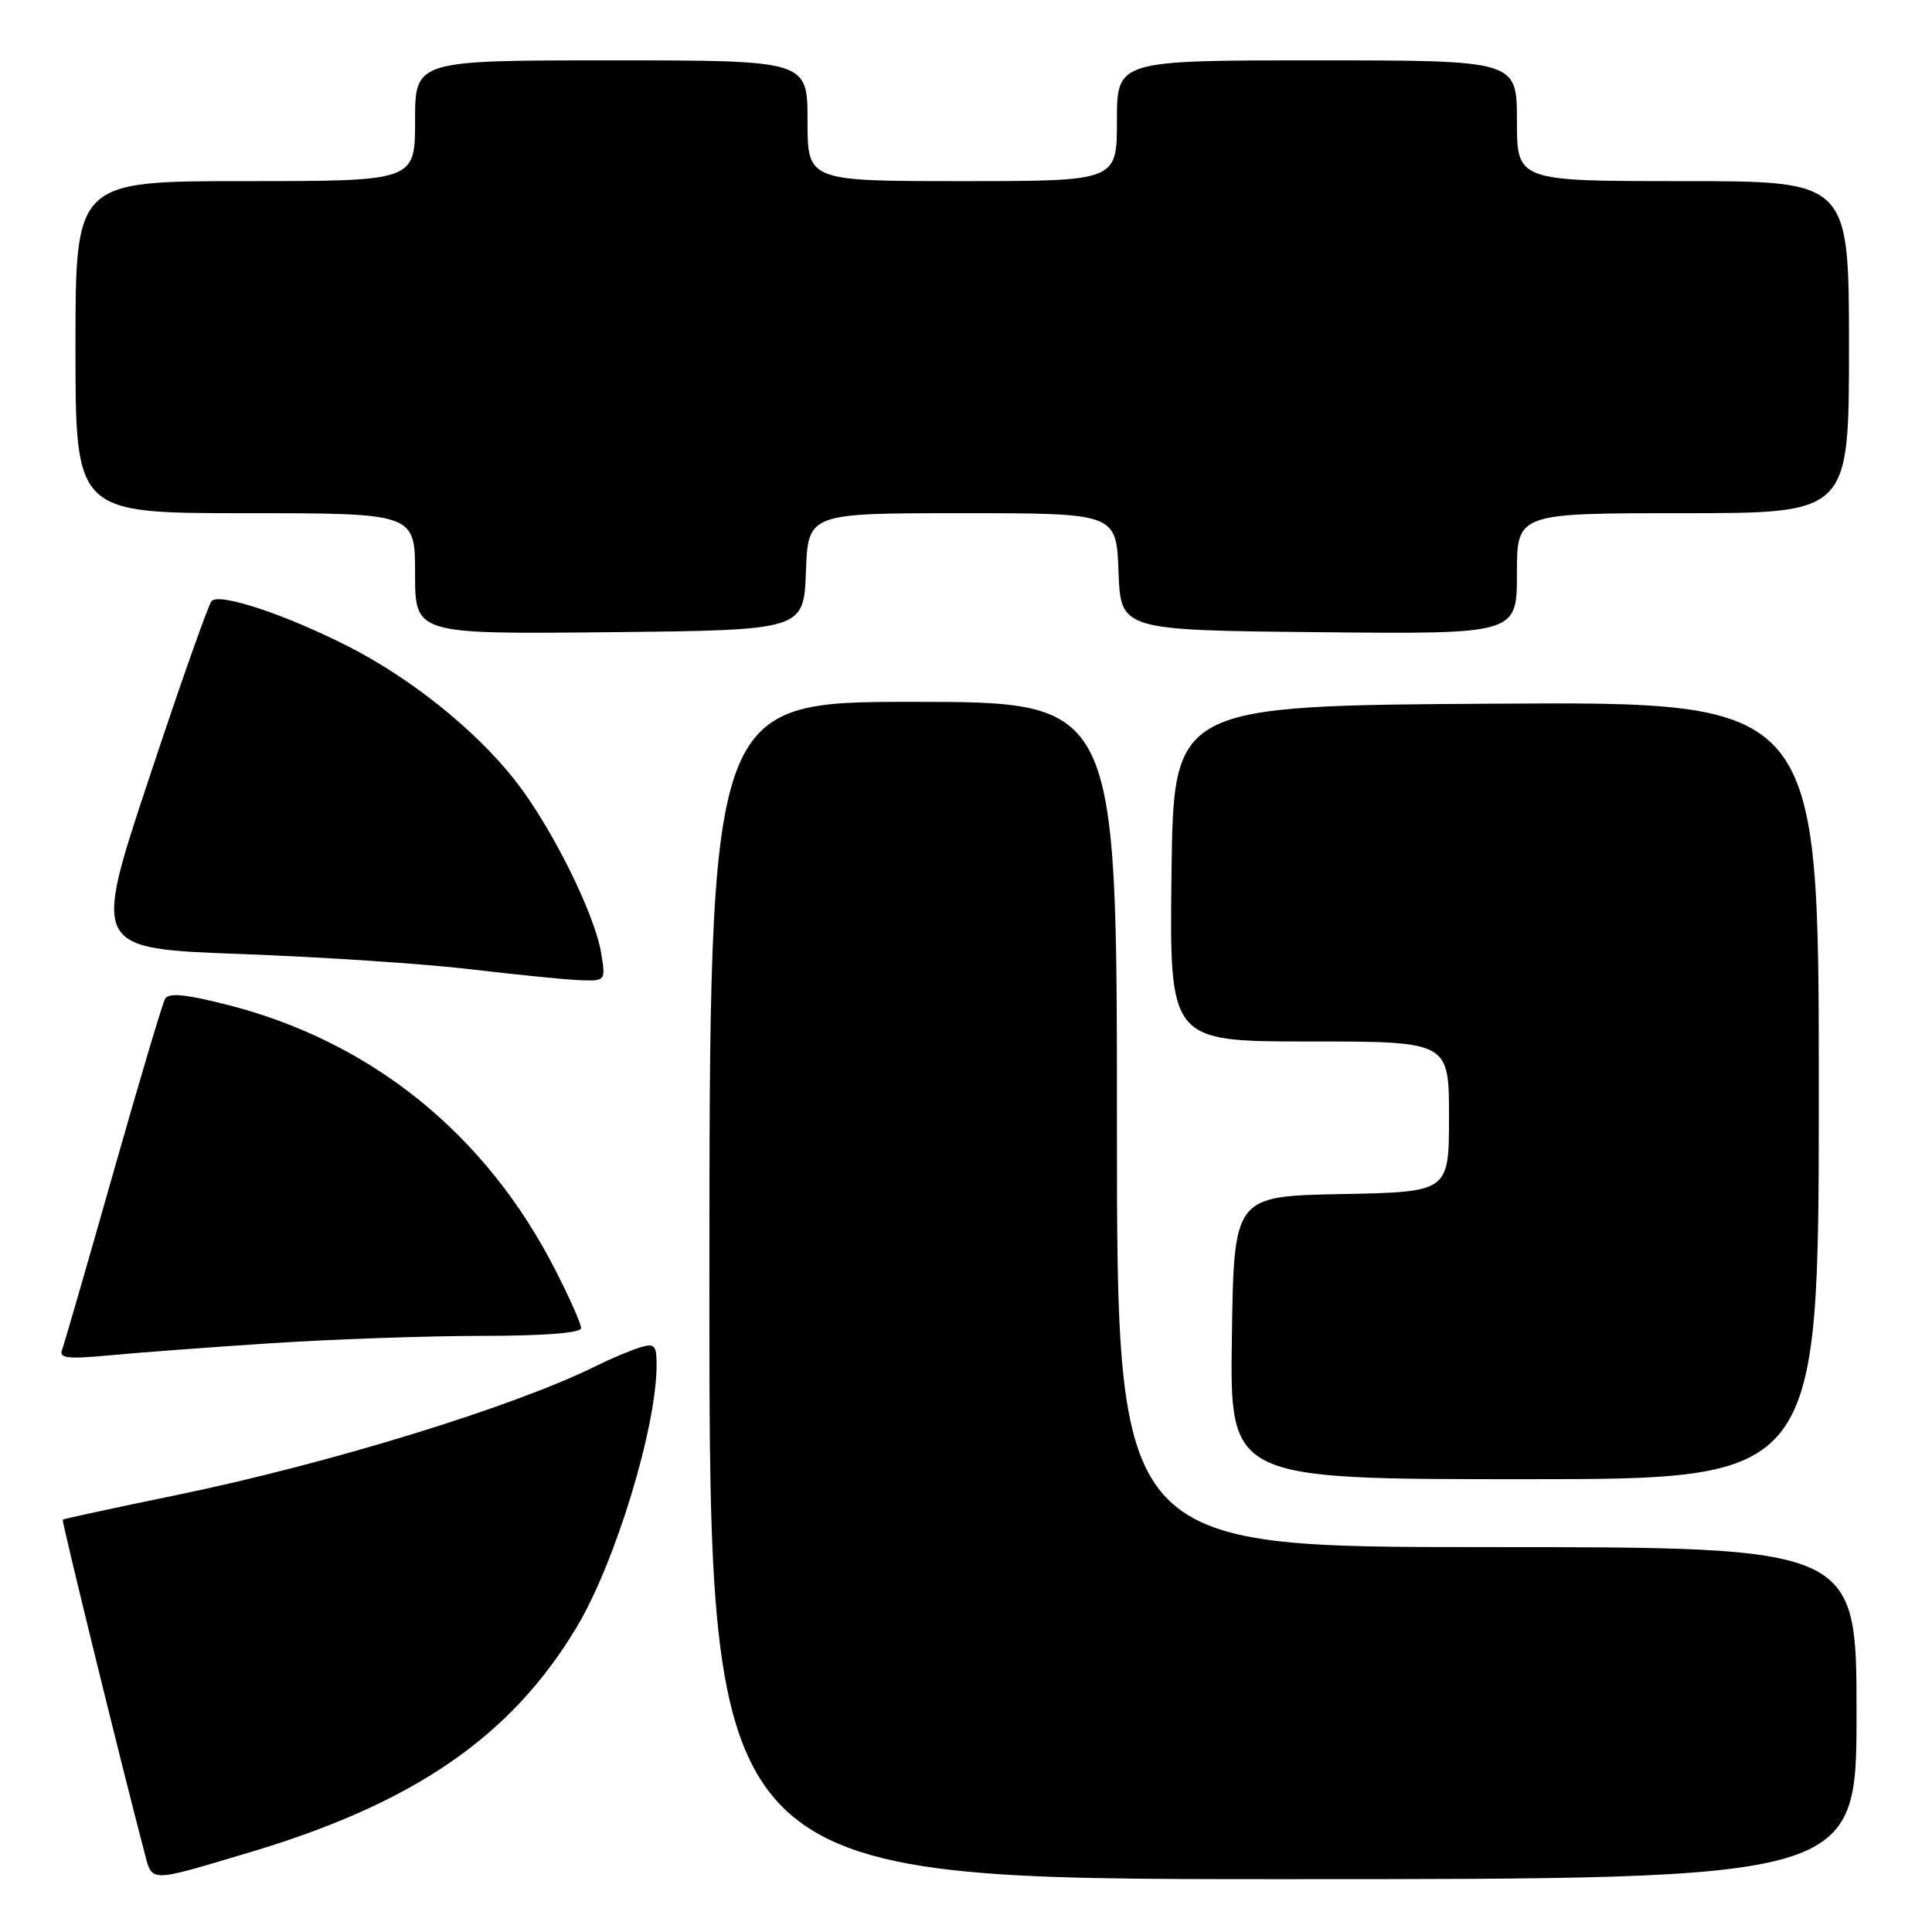 <?xml version="1.0" encoding="UTF-8" standalone="no"?>
<!DOCTYPE svg PUBLIC "-//W3C//DTD SVG 1.1//EN" "http://www.w3.org/Graphics/SVG/1.1/DTD/svg11.dtd" >
<svg xmlns="http://www.w3.org/2000/svg" xmlns:xlink="http://www.w3.org/1999/xlink" version="1.1" viewBox="0 0 256 256">
 <g >
 <path fill="currentColor"
d=" M 33.00 245.47 C 54.83 238.97 67.71 230.12 76.40 215.63 C 81.53 207.07 87.00 189.13 87.00 180.88 C 87.00 178.21 86.74 177.95 84.75 178.56 C 83.51 178.94 80.92 180.04 79.00 180.99 C 68.13 186.39 43.63 193.93 23.50 198.08 C 15.25 199.78 8.41 201.26 8.31 201.36 C 8.15 201.52 16.10 233.90 19.09 245.26 C 20.22 249.52 19.42 249.51 33.00 245.47 Z  M 246.00 227.00 C 246.00 205.00 246.00 205.00 197.00 205.00 C 148.00 205.00 148.00 205.00 148.00 149.00 C 148.00 93.00 148.00 93.00 121.00 93.00 C 94.00 93.00 94.00 93.00 94.00 171.00 C 94.00 249.00 94.00 249.00 170.00 249.00 C 246.00 249.00 246.00 249.00 246.00 227.00 Z  M 241.00 144.49 C 241.00 92.98 241.00 92.98 198.25 93.24 C 155.50 93.50 155.50 93.50 155.23 115.75 C 154.96 138.00 154.96 138.00 173.48 138.00 C 192.00 138.00 192.00 138.00 192.00 147.97 C 192.00 157.95 192.00 157.95 177.75 158.22 C 163.50 158.50 163.50 158.50 163.23 177.25 C 162.96 196.00 162.96 196.00 201.98 196.00 C 241.00 196.00 241.00 196.00 241.00 144.49 Z  M 36.00 177.98 C 43.98 177.46 56.46 177.02 63.75 177.01 C 72.12 177.01 77.00 176.62 77.00 175.98 C 77.00 175.41 75.45 171.92 73.56 168.23 C 64.36 150.22 49.14 137.95 30.00 133.11 C 24.54 131.73 22.33 131.52 21.87 132.36 C 21.52 132.98 18.42 143.40 14.98 155.50 C 11.55 167.60 8.50 178.12 8.22 178.87 C 7.79 179.98 8.99 180.11 14.60 179.58 C 18.39 179.22 28.02 178.50 36.00 177.98 Z  M 79.67 126.35 C 78.81 121.04 72.95 109.31 68.12 103.24 C 62.83 96.58 54.35 89.81 46.00 85.58 C 37.77 81.40 29.05 78.52 28.04 79.64 C 27.61 80.11 23.88 90.67 19.76 103.10 C 12.26 125.69 12.26 125.69 31.88 126.41 C 42.67 126.81 56.45 127.72 62.50 128.45 C 68.55 129.17 75.02 129.81 76.88 129.88 C 80.23 130.00 80.26 129.96 79.67 126.35 Z  M 106.79 75.75 C 107.08 68.00 107.08 68.00 127.50 68.00 C 147.92 68.00 147.92 68.00 148.21 75.75 C 148.50 83.50 148.50 83.50 174.75 83.77 C 201.00 84.03 201.00 84.03 201.00 76.02 C 201.00 68.00 201.00 68.00 223.00 68.00 C 245.00 68.00 245.00 68.00 245.00 46.00 C 245.00 24.00 245.00 24.00 223.00 24.00 C 201.00 24.00 201.00 24.00 201.00 16.00 C 201.00 8.00 201.00 8.00 174.50 8.00 C 148.00 8.00 148.00 8.00 148.00 16.00 C 148.00 24.00 148.00 24.00 127.50 24.00 C 107.00 24.00 107.00 24.00 107.00 16.00 C 107.00 8.00 107.00 8.00 81.00 8.00 C 55.00 8.00 55.00 8.00 55.00 16.00 C 55.00 24.00 55.00 24.00 32.50 24.00 C 10.00 24.00 10.00 24.00 10.00 46.00 C 10.00 68.00 10.00 68.00 32.50 68.00 C 55.00 68.00 55.00 68.00 55.00 76.02 C 55.00 84.03 55.00 84.03 80.75 83.77 C 106.50 83.50 106.50 83.50 106.79 75.75 Z "/>
</g>
</svg>